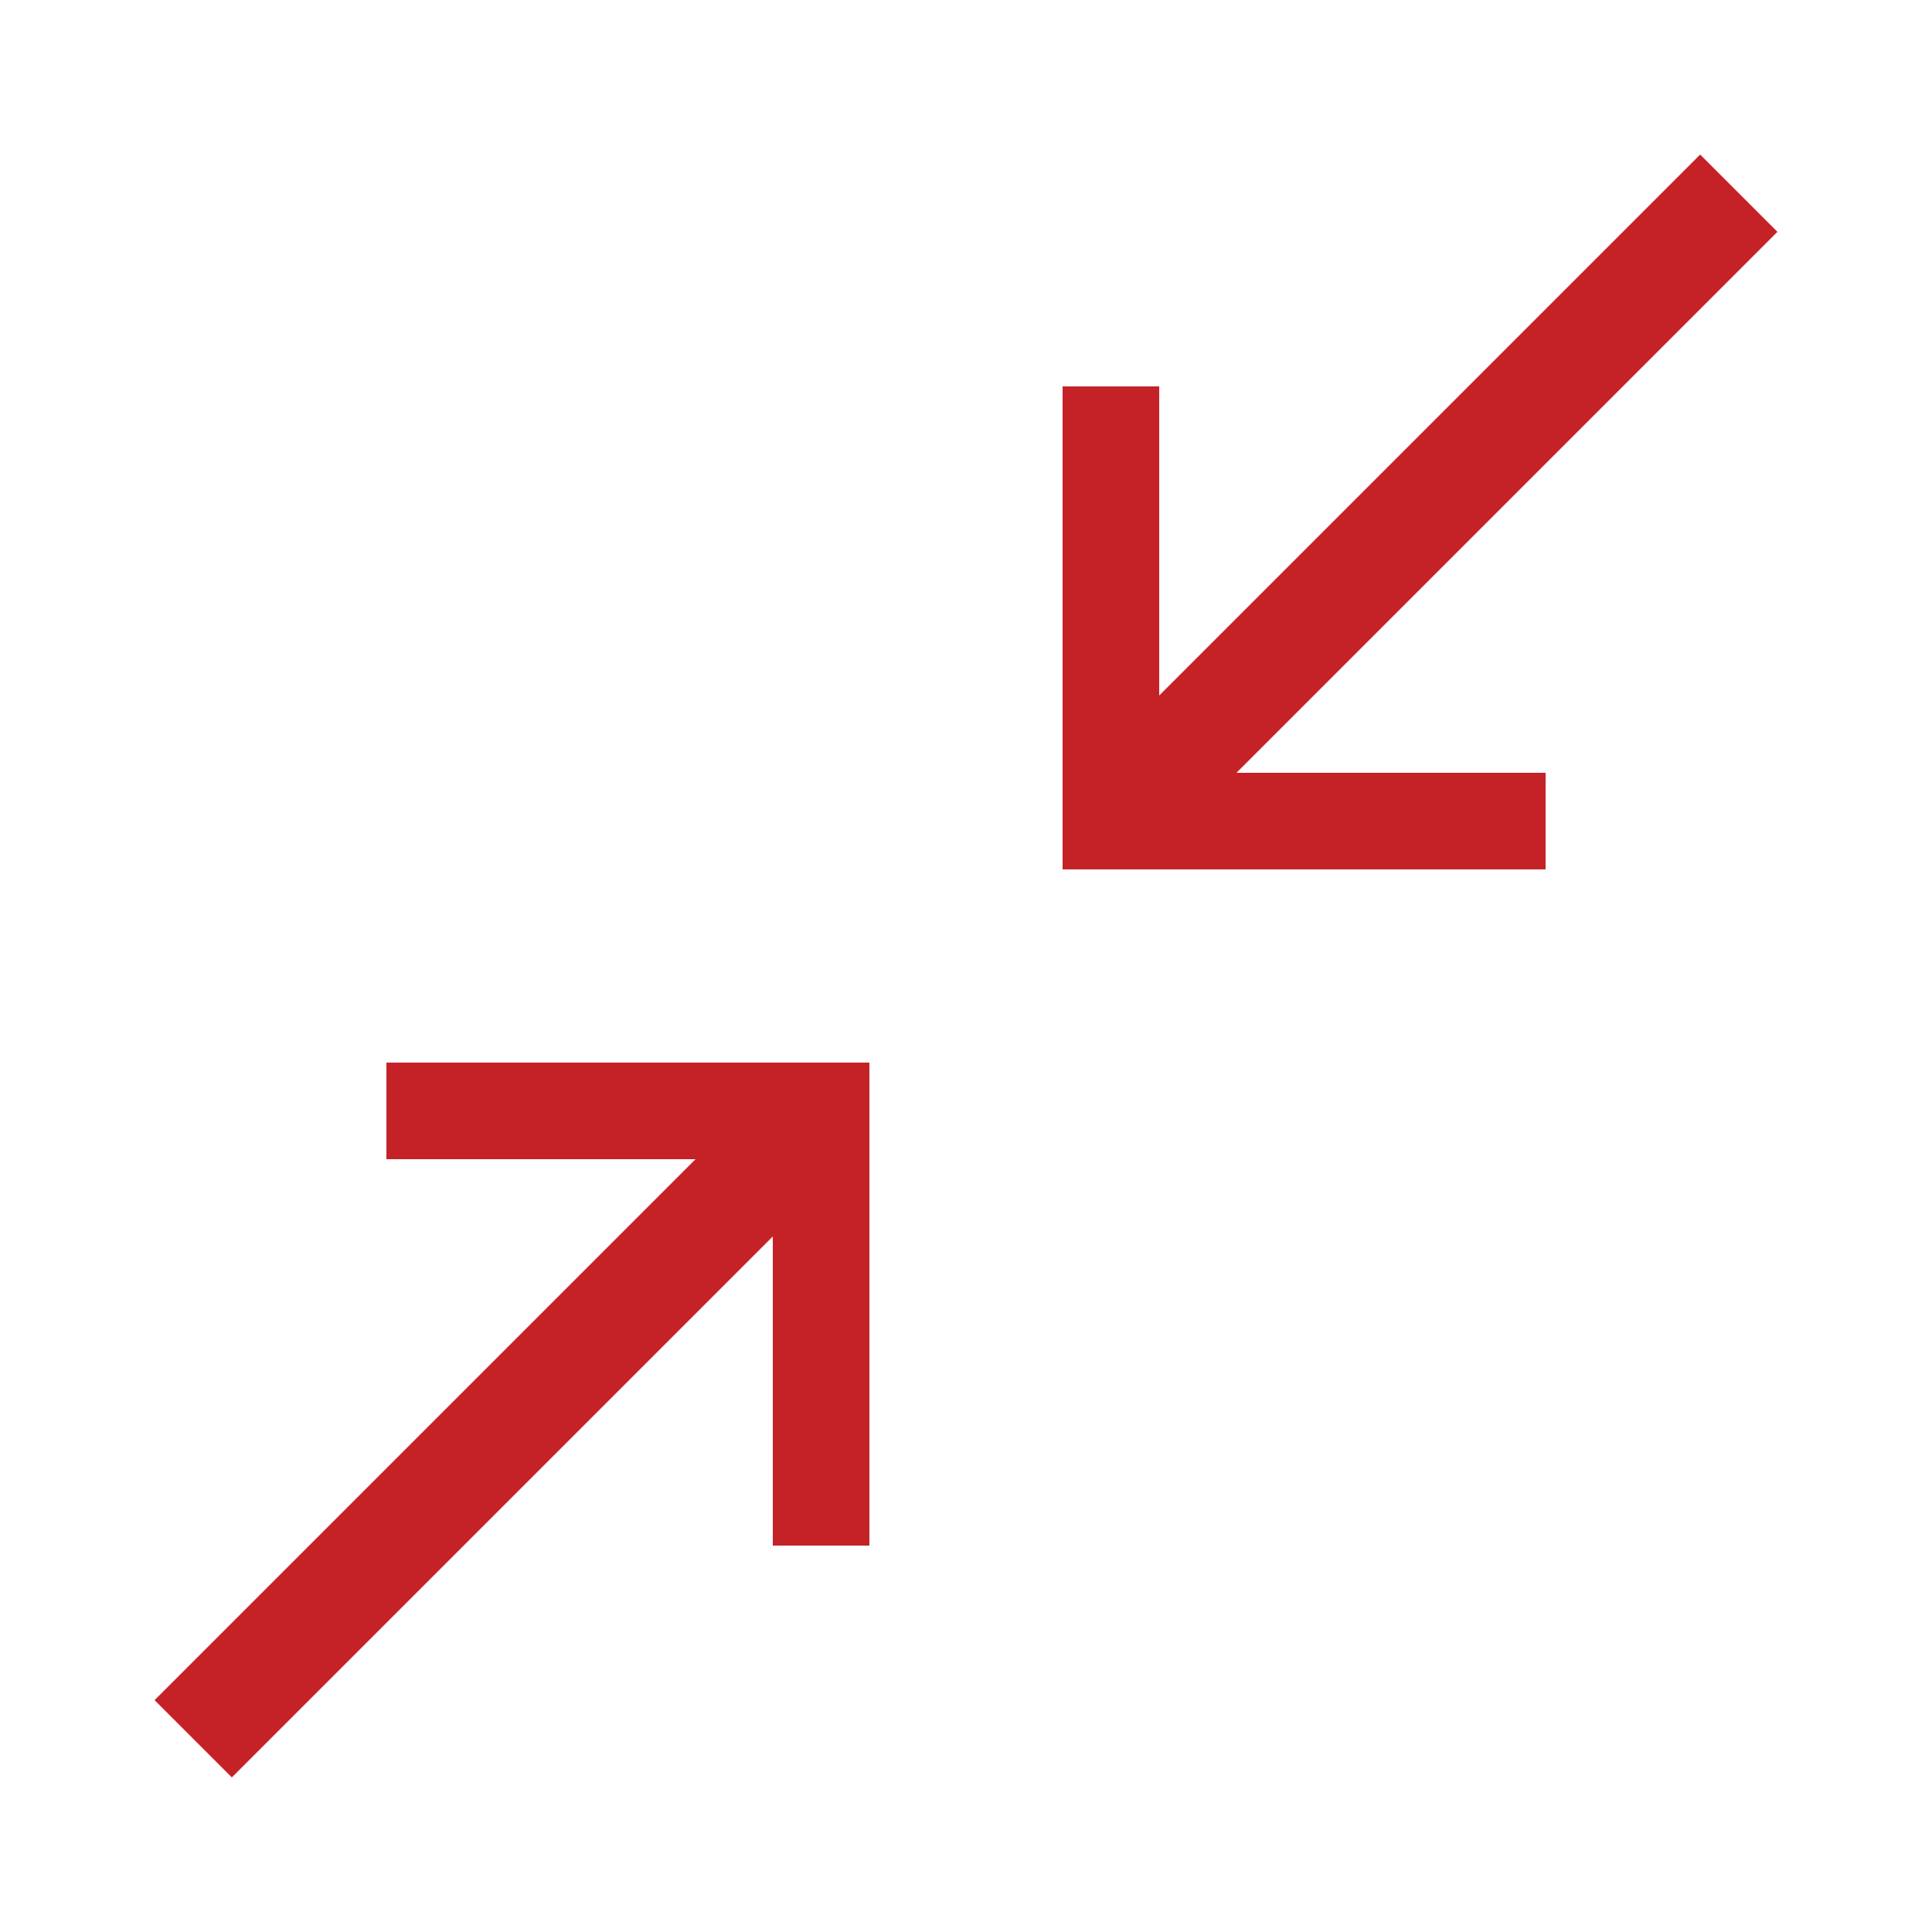 <?xml version="1.0" encoding="utf-8"?>
<!-- Generator: Adobe Illustrator 24.0.0, SVG Export Plug-In . SVG Version: 6.00 Build 0)  -->
<svg version="1.1" id="Layer_1" xmlns="http://www.w3.org/2000/svg" xmlns:xlink="http://www.w3.org/1999/xlink" x="0px" y="0px"
	 viewBox="0 0 20 20" style="enable-background:new 0 0 20 20;" xml:space="preserve">
<style type="text/css">
	.st0{fill:#C52228;}
</style>
<g>
	<polygon class="st0" points="4,12 7.2,12 1.6,17.6 2.4,18.4 8,12.8 8,16 9,16 9,11 4,11 	"/>
	<path class="st0" d="M18.4,2.4l-0.8-0.8L12,7.2V4h-1v5h5V8h-3.2L18.4,2.4z M12,8L12,8L12,8L12,8z"/>
</g>
</svg>
